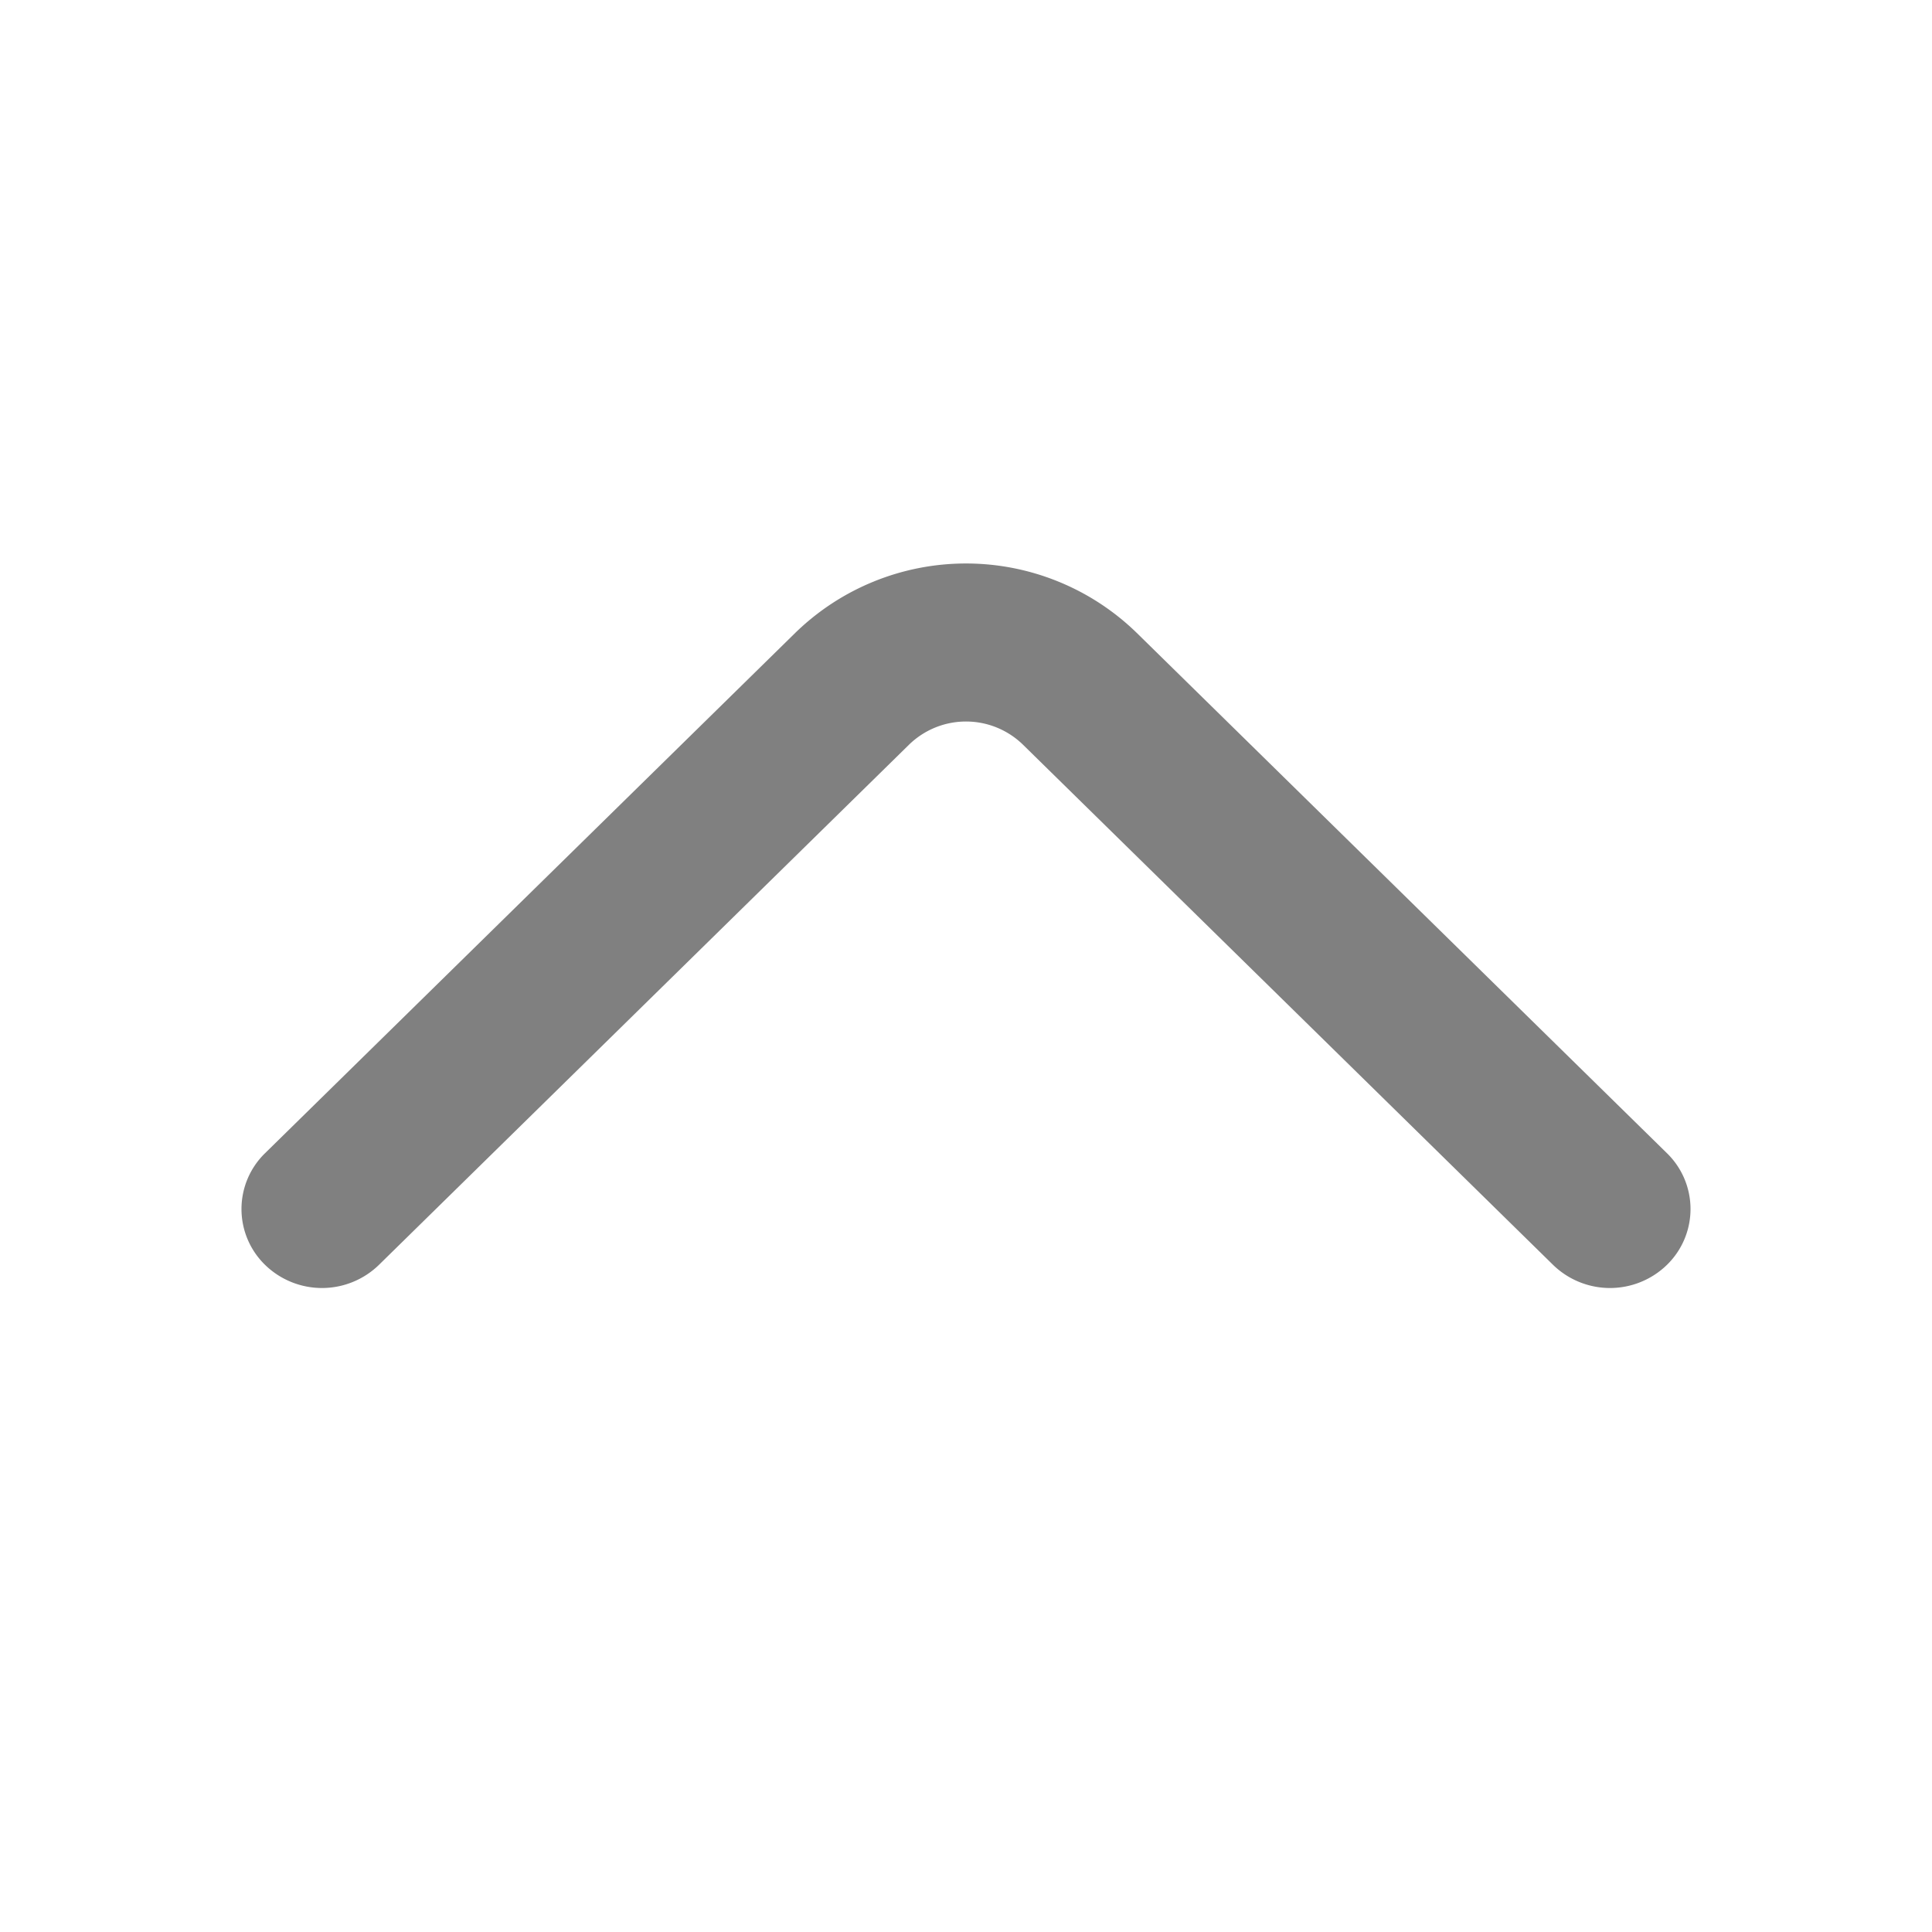<svg width="24" height="24" fill="none" xmlns="http://www.w3.org/2000/svg"><path fill-rule="evenodd" clip-rule="evenodd" d="M20.707 15.713a1.014 1.014 0 01-1.414 0L12.707 9.25a1.014 1.014 0 00-1.414 0l-6.586 6.463a1.014 1.014 0 01-1.414 0 .968.968 0 010-1.388l6.586-6.463a3.04 3.04 0 014.242 0l6.586 6.463a.968.968 0 010 1.388z" fill="gray"/></svg>